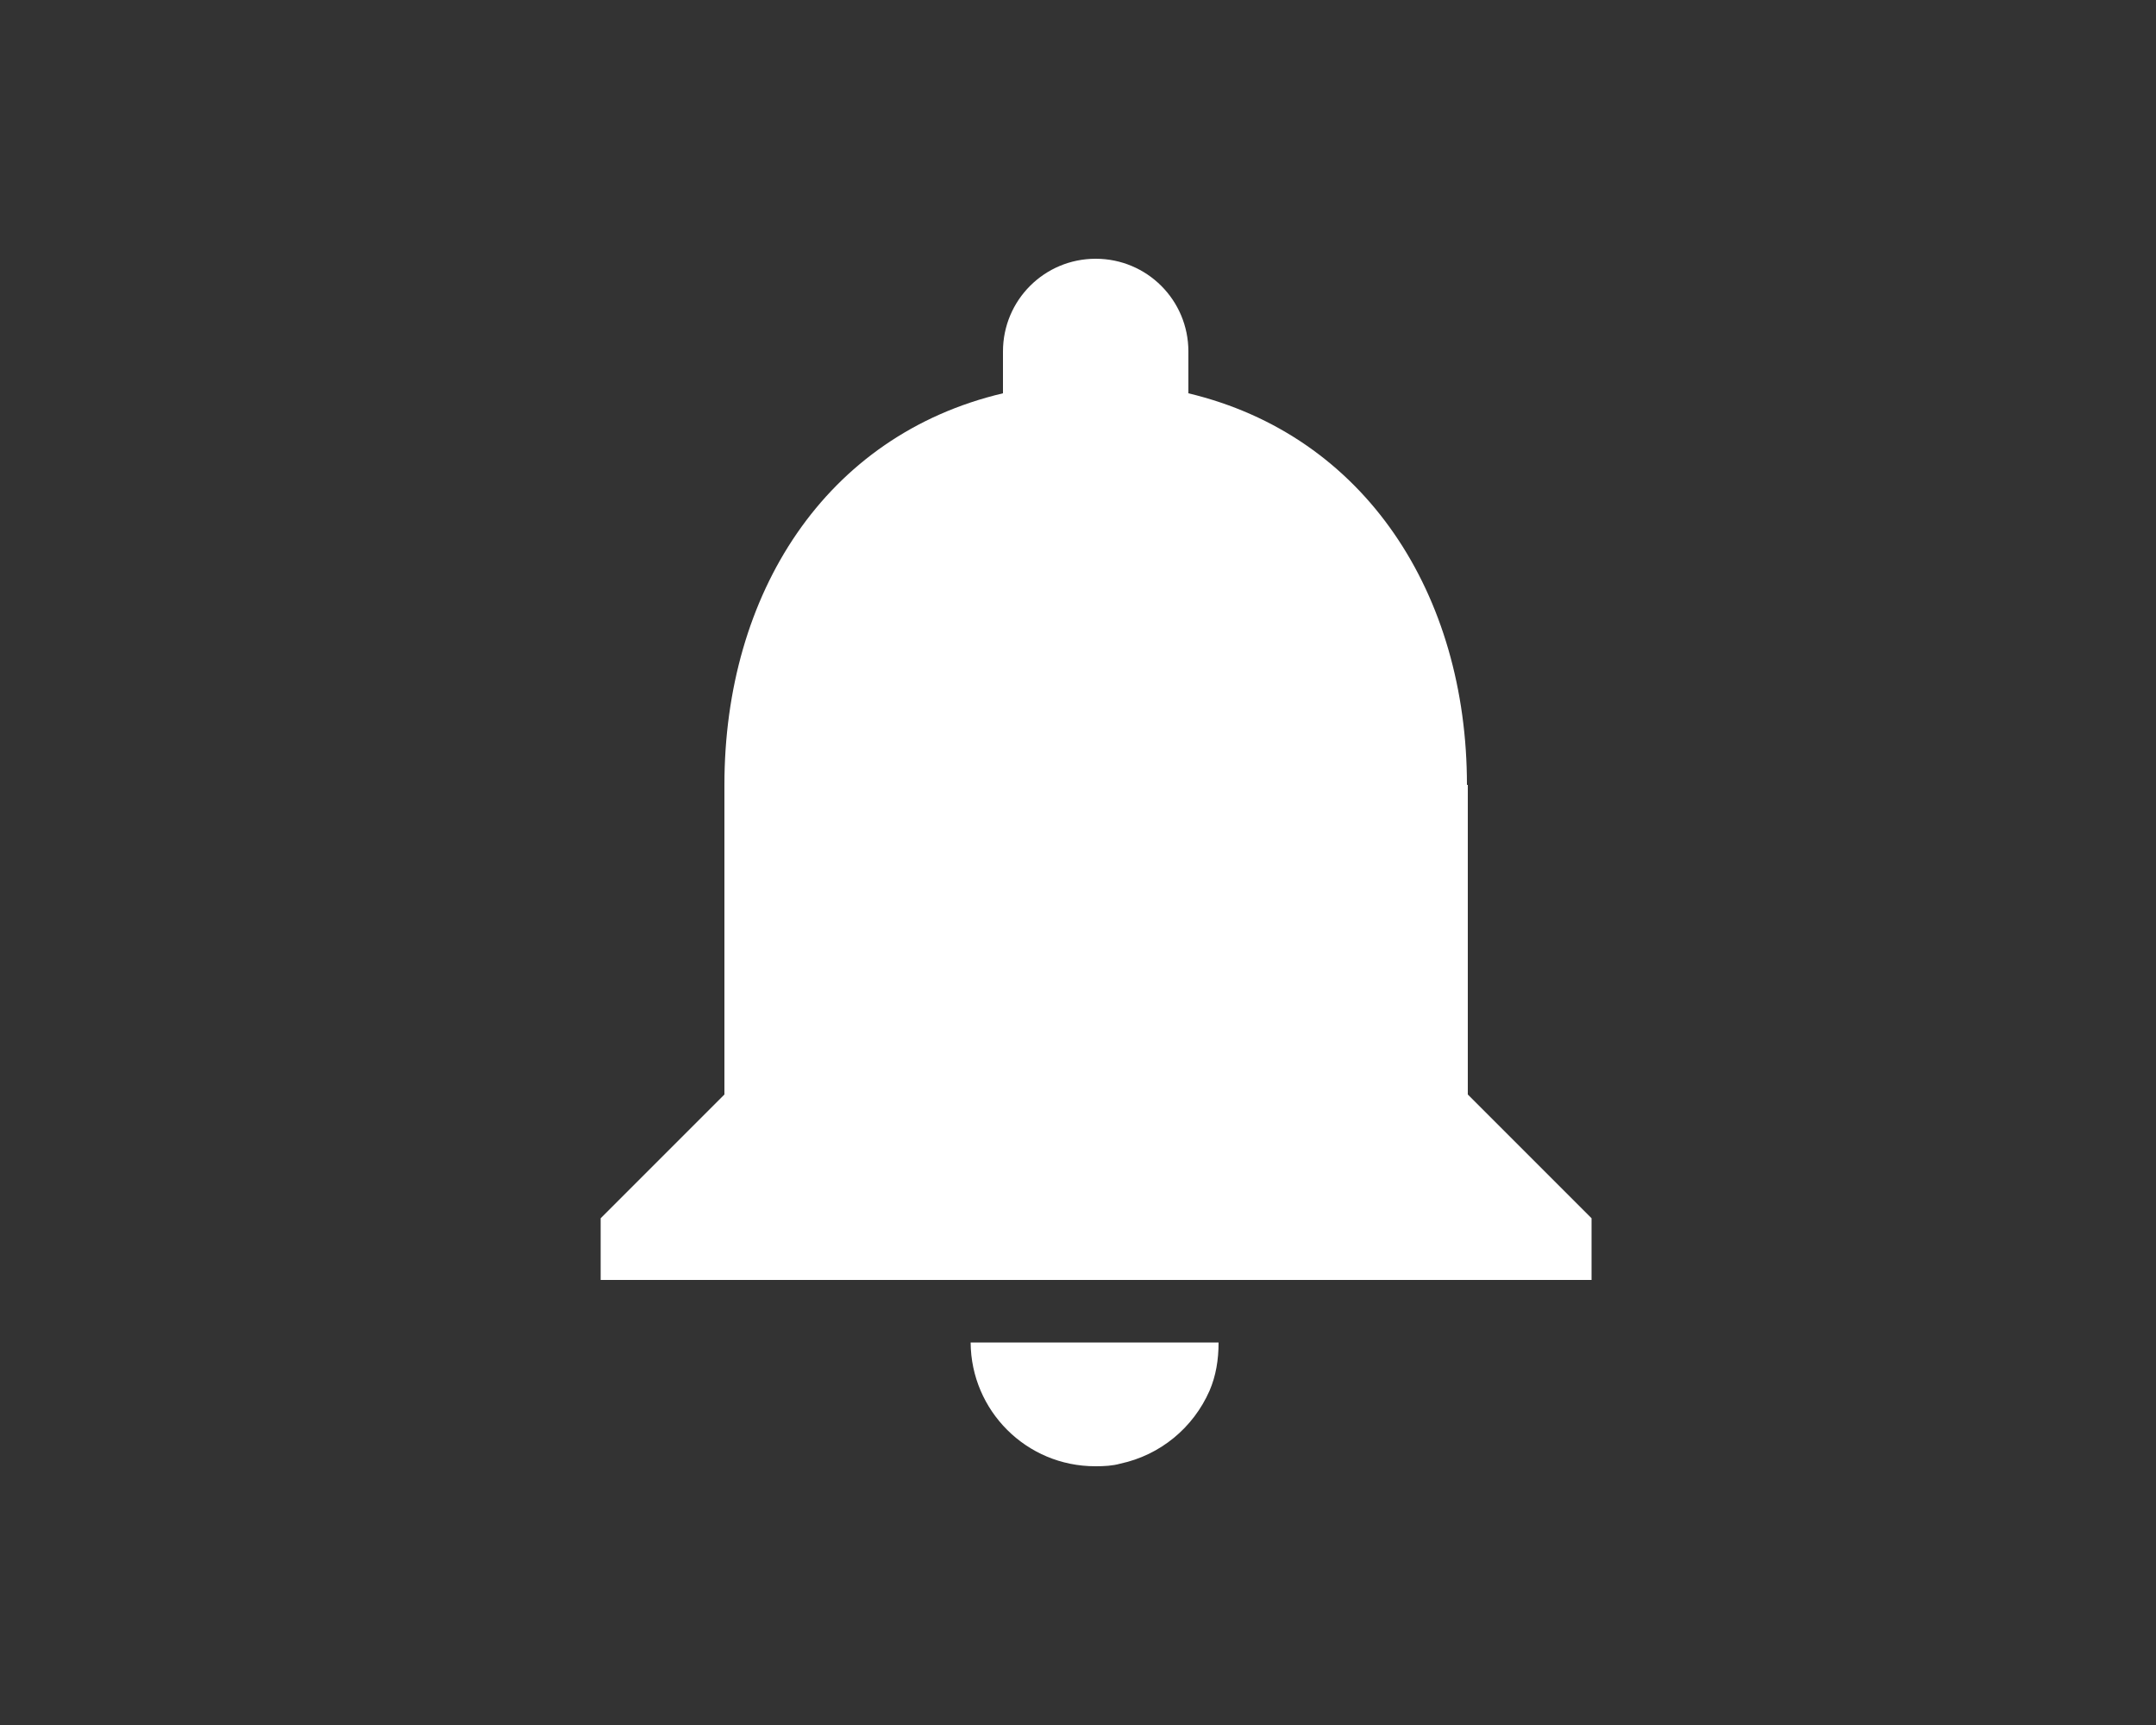 <?xml version="1.0" encoding="UTF-8"?><svg id="Layer_1" xmlns="http://www.w3.org/2000/svg" viewBox="0 0 50 40"><rect x="0" y="0" width="50" height="40" fill="#333333" stroke="none"/><defs><style>.cls-1{fill:#fff;}</style></defs><path class="cls-1" d="M34.02,18.2c0-4.41-2.35-8.1-6.46-9.08v-.97c0-1.19-.96-2.15-2.15-2.15s-2.15.96-2.15,2.15v.97c-4.12.97-6.46,4.65-6.46,9.08v7.18l-2.87,2.87v1.43h22.98v-1.43l-2.87-2.87v-7.18ZM25.41,34c.2,0,.39-.01.57-.06.93-.2,1.69-.83,2.07-1.69.15-.35.21-.72.21-1.12h-5.75c.01,1.58,1.29,2.87,2.89,2.87h0Z"/></svg>